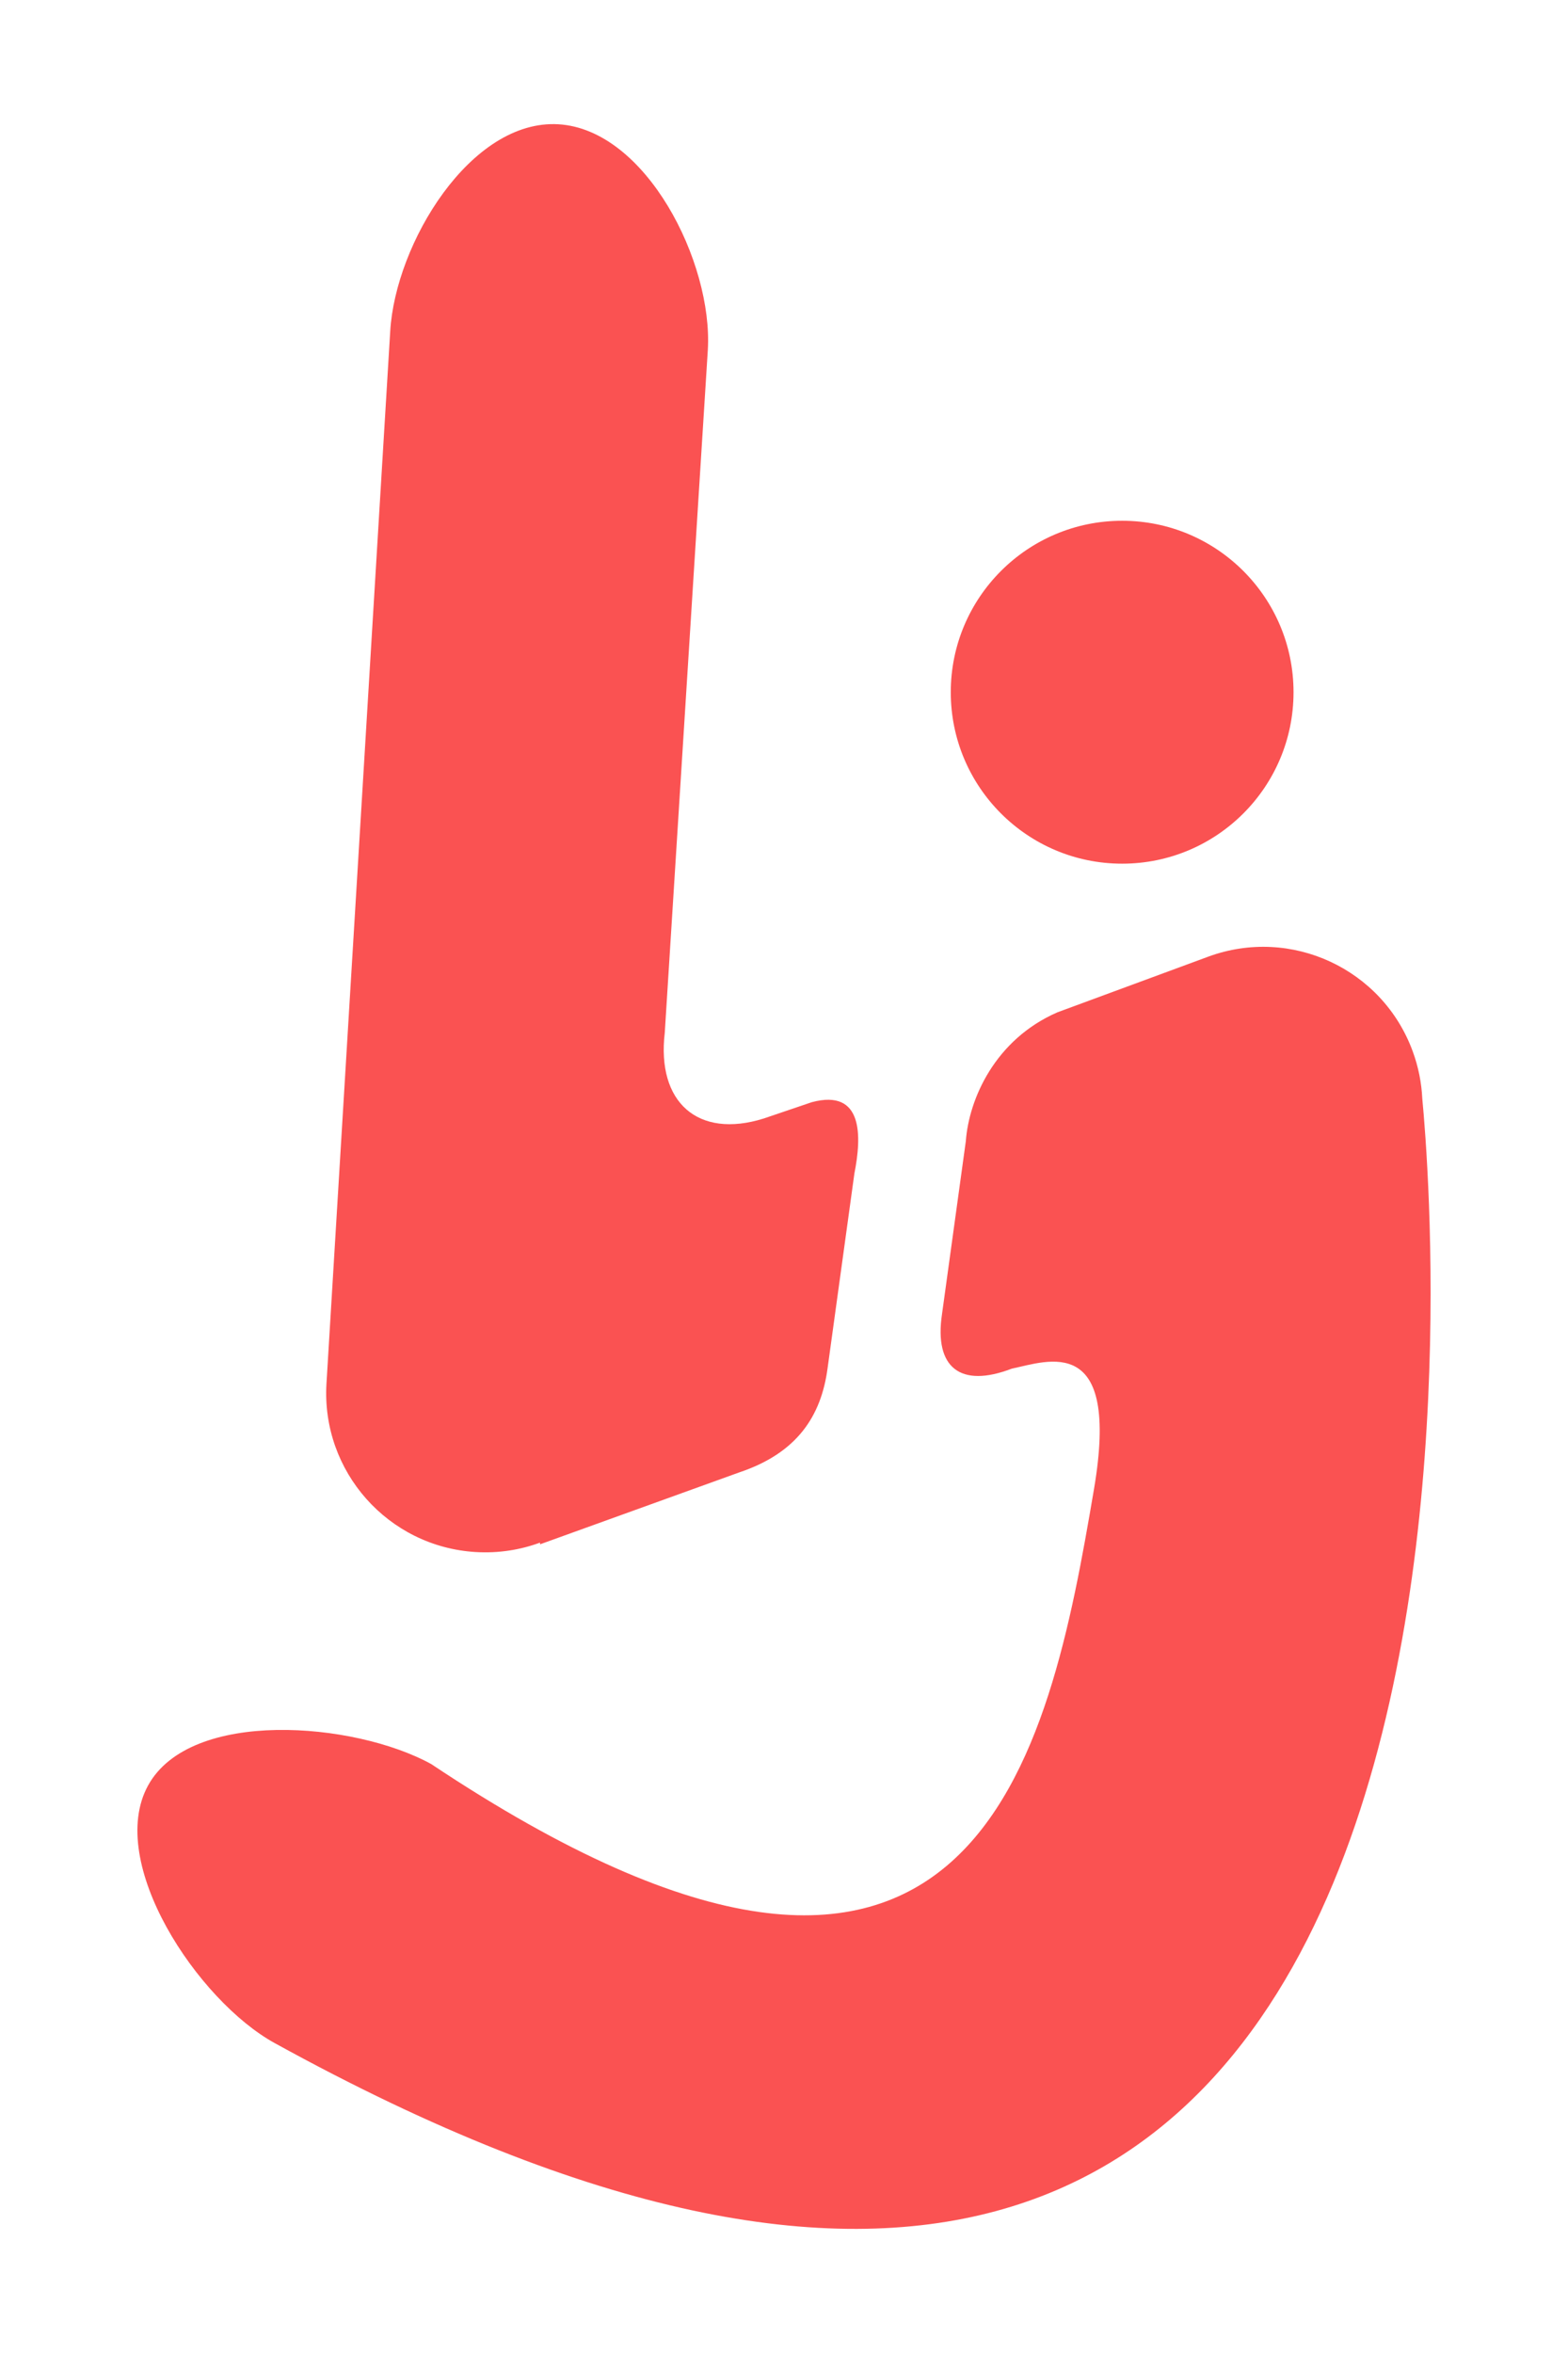 <?xml version="1.0" encoding="UTF-8" standalone="no"?>
<!DOCTYPE svg PUBLIC "-//W3C//DTD SVG 1.1//EN" "http://www.w3.org/Graphics/SVG/1.1/DTD/svg11.dtd">
<svg width="100%" height="100%" viewBox="0 0 1000 1500" version="1.1" xmlns="http://www.w3.org/2000/svg" xmlns:xlink="http://www.w3.org/1999/xlink" xml:space="preserve" xmlns:serif="http://www.serif.com/" style="fill-rule:evenodd;clip-rule:evenodd;stroke-linejoin:round;stroke-miterlimit:2;">
    <g>
        <path d="M674.318,645.356l96.368,-35.546c52.643,-19.302 110.966,7.726 130.269,60.369c3.654,9.969 5.645,20.14 6.119,30.213c7.783,81.669 84.406,1051.74 -731.857,602.065c-49.132,-26.979 -107.761,-115.116 -80.781,-164.249c26.979,-49.134 131.384,-40.657 180.516,-13.679c348.517,232.215 394.092,-6.475 422.743,-175.241c16.986,-100.051 -29.544,-81.57 -52.467,-76.783c-32.741,12.555 -49.53,-0.626 -44.468,-34.7l15.197,-110.321c1.974,-26.848 18.571,-64.751 58.361,-82.128Zm41.339,-313.377c60.364,-0 109.299,48.935 109.299,109.3c0,60.365 -48.935,109.3 -109.299,109.3c-60.365,0 -109.3,-48.935 -109.3,-109.3c0,-60.365 48.935,-109.3 109.3,-109.3Zm-466.79,-120.837c3.289,-55.932 51.299,-135.211 107.233,-131.92c55.933,3.29 98.608,87.902 95.319,143.835l-27.46,435.277c-5.256,44.312 21.056,67.837 63.091,54.704l30.62,-10.392c33.068,-8.86 31.868,21.939 27.225,45.412l-17.11,124.211c-4.072,30.388 -19.296,54.004 -56.441,66.407l-126.922,45.799l-0.018,-1.068c-12.692,4.661 -26.529,6.854 -40.888,6.009c-55.932,-3.291 -98.609,-51.301 -95.318,-107.234l40.669,-671.04Z" style="fill:#fa5252;fill-rule:nonzero;"/>
    </g>
</svg>
